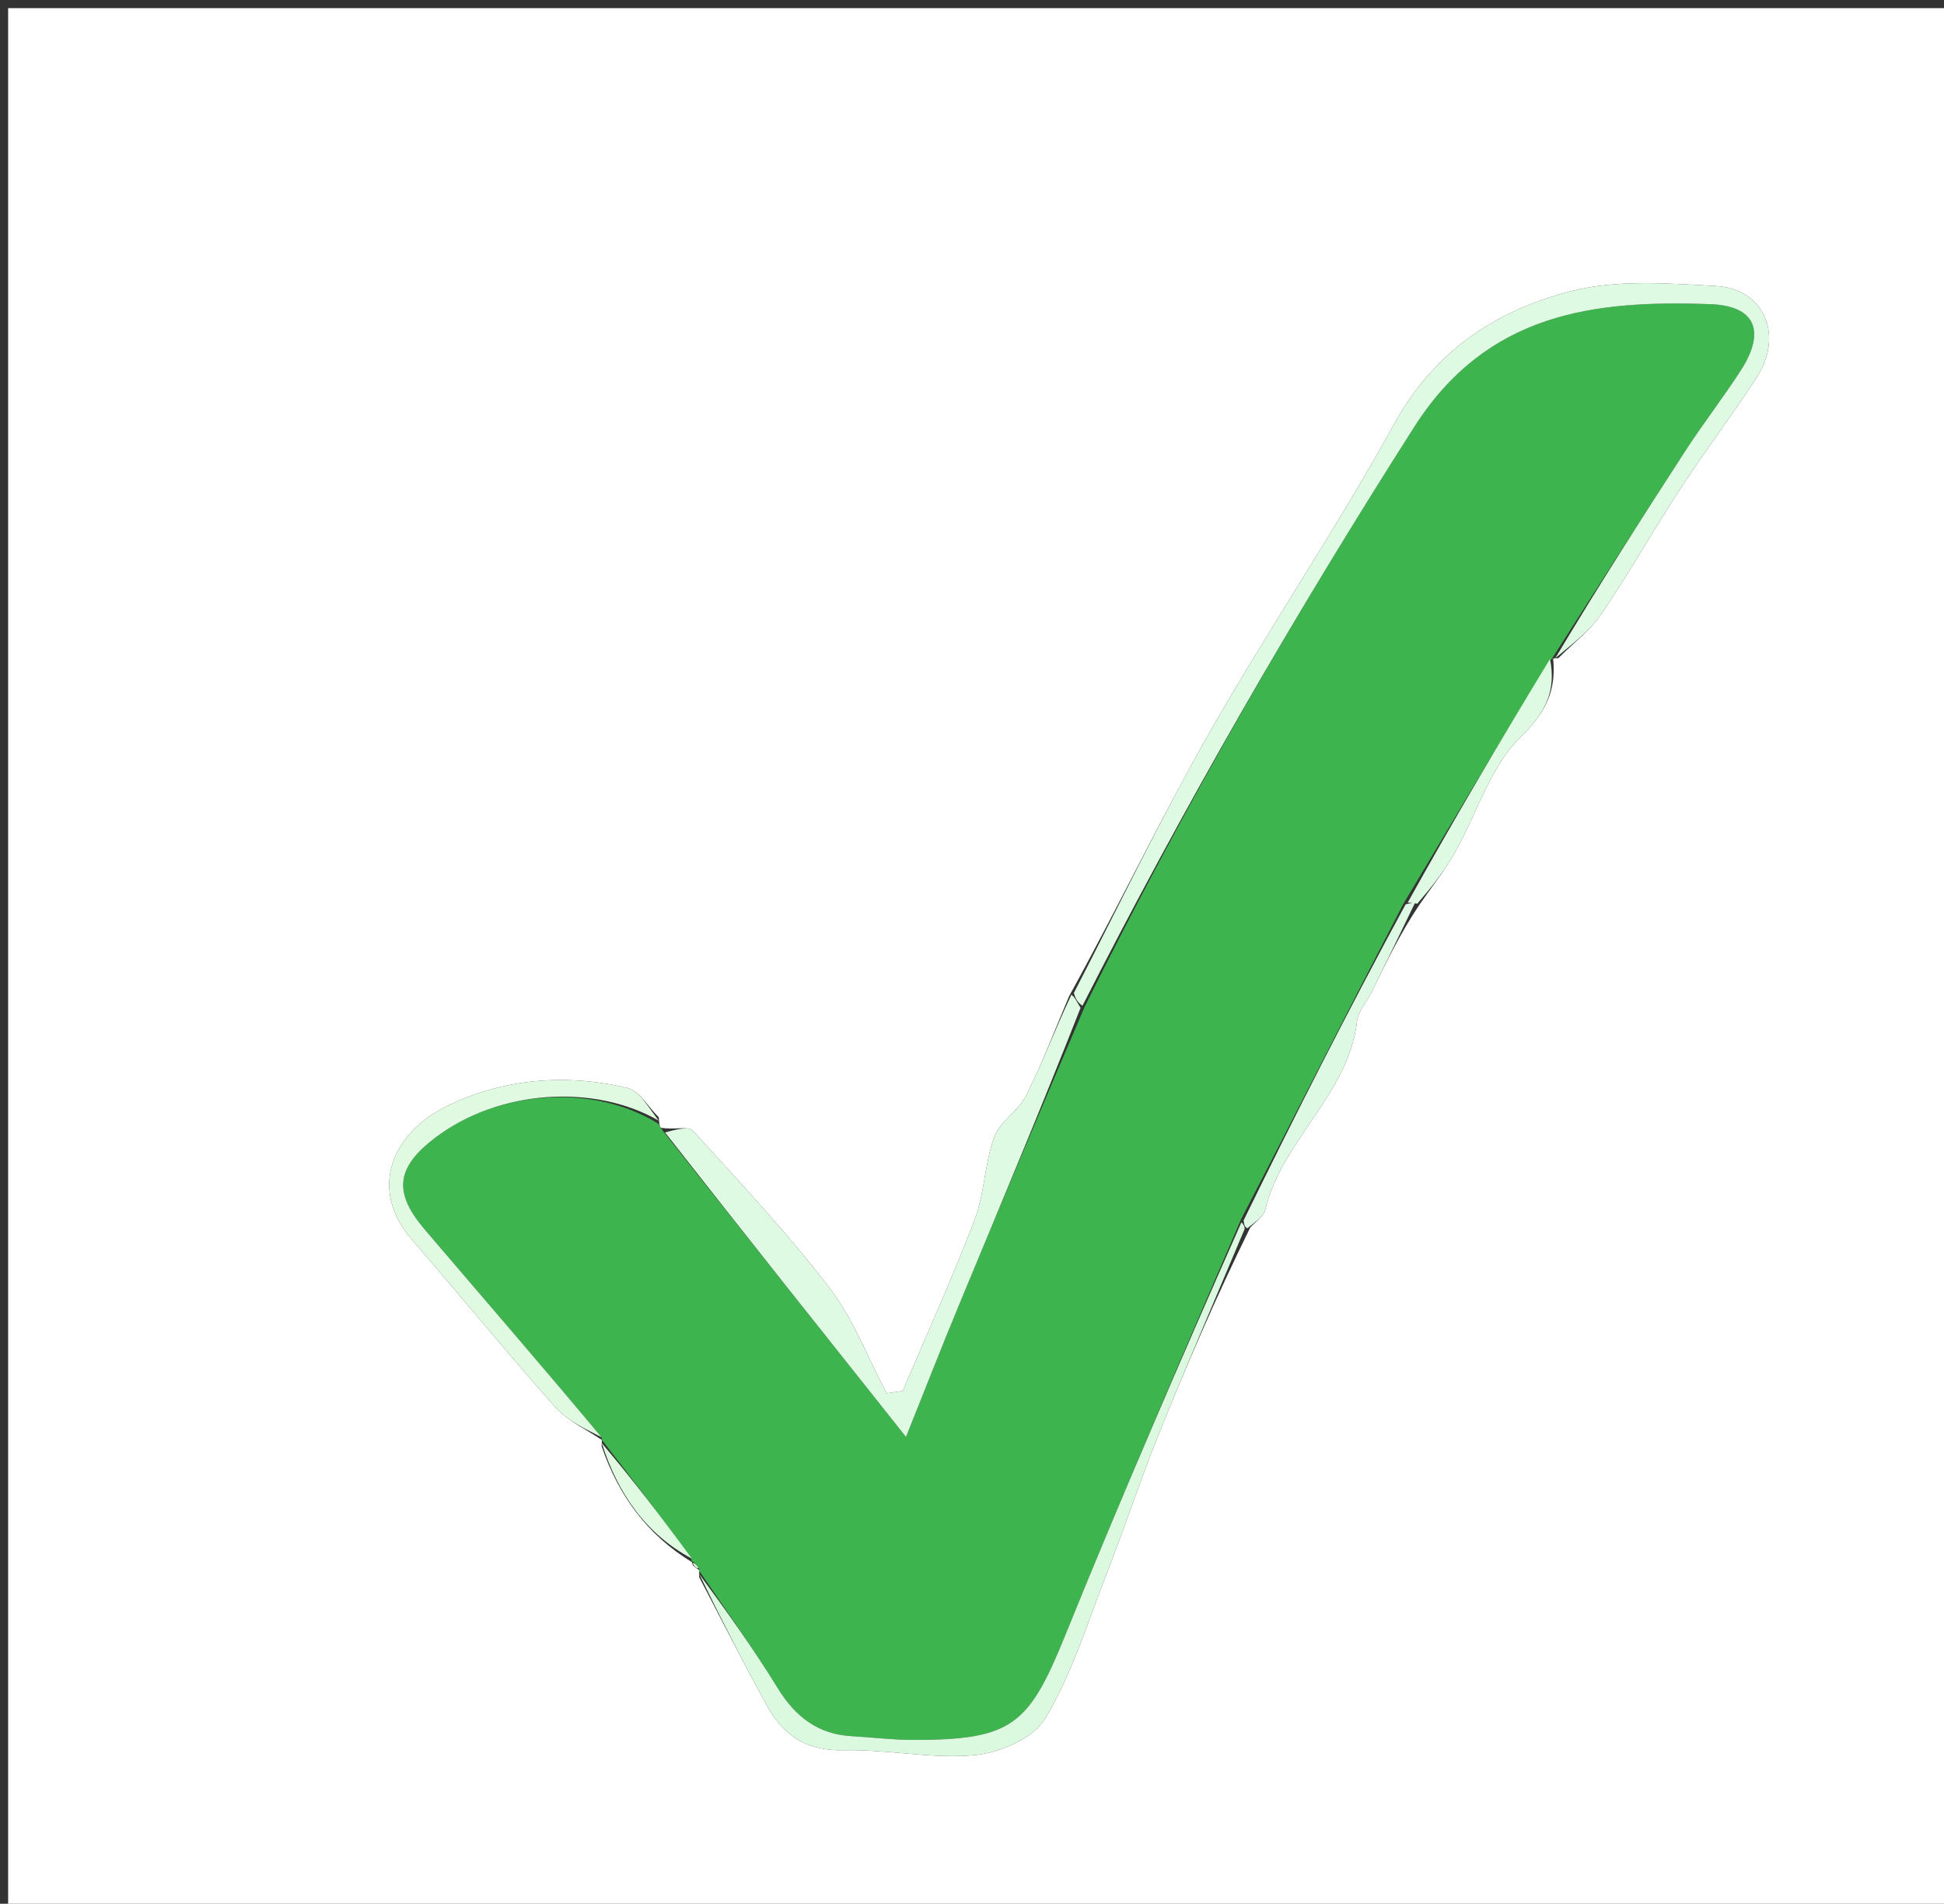 <svg version="1.1" id="Layer_1" xmlns="http://www.w3.org/2000/svg" xmlns:xlink="http://www.w3.org/1999/xlink" x="0px" y="0px"
	 width="100%" viewBox="0 0 239 234" enable-background="new 0 0 239 234" xml:space="preserve">
<rect x="0" y="0" width="239" height="234" fill="#333333" stroke="none"/>
<path fill="#FFFFFF" opacity="1" stroke="none" 
	d="
M133,235 
	C88.667,235 44.833,235 1,235 
	C1,157 1,79 1,1 
	C80.667,1 160.333,1 240,1 
	C240,79 240,157 240,235 
	C204.5,235 169,235 133,235 
M85.165,192.391 
	C85.421,192.603 85.676,192.815 86,193.014 
	C86,193.014 85.959,193.071 85.951,193.843 
	C88.75,199.168 91.463,204.54 94.377,209.801 
	C96.358,213.377 99.249,215.237 103.693,215.127 
	C109.067,214.992 114.516,216.233 119.825,215.735 
	C122.91,215.446 127.038,213.666 128.496,211.236 
	C131.719,205.865 133.627,199.689 135.927,193.785 
	C138.202,187.946 140.166,181.984 142.507,176.172 
	C145.9,167.75 149.509,159.416 153.704,150.89 
	C154.34,150.166 155.356,149.533 155.552,148.705 
	C157.586,140.114 165.821,134.552 166.845,125.455 
	C166.983,124.229 168.058,123.12 168.642,121.929 
	C170.429,118.289 172.188,114.635 174.533,111.17 
	C175.986,109.057 177.601,107.036 178.858,104.812 
	C181.552,100.047 183.177,94.272 186.914,90.627 
	C190.111,87.508 191.321,84.855 190.951,81.015 
	C190.951,81.015 190.852,80.877 191.571,80.912 
	C193.376,79.094 195.507,77.497 196.92,75.413 
	C200.332,70.382 203.32,65.066 206.647,59.975 
	C209.656,55.369 213.004,50.984 215.99,46.365 
	C219.32,41.212 216.907,35.495 210.981,35.158 
	C205.032,34.82 198.765,34.344 193.115,35.792 
	C183.919,38.149 176.325,43.162 171.383,52.137 
	C164.251,65.09 155.907,77.371 148.589,90.229 
	C142.675,100.619 137.512,111.438 131.43,122.461 
	C129.697,126.542 128.134,130.707 126.157,134.666 
	C125.214,136.552 122.928,137.842 122.231,139.759 
	C121.045,143.018 121.044,146.715 119.813,149.95 
	C117.112,157.048 113.954,163.972 110.982,170.967 
	C110.319,171.061 109.655,171.155 108.991,171.249 
	C106.703,166.914 104.95,162.169 102.008,158.335 
	C96.812,151.563 90.946,145.298 85.187,138.978 
	C84.644,138.382 82.873,138.903 81.214,138.613 
	C81.128,138.454 81.042,138.295 80.997,137.336 
	C79.716,136.089 78.616,134.077 77.124,133.724 
	C69.5,131.918 61.766,132.582 54.849,136.004 
	C48.251,139.268 45.241,146.118 50.611,152.331 
	C56.538,159.187 62.27,166.215 68.291,172.988 
	C69.795,174.68 72.079,175.678 74,177 
	C74,177 74.004,176.996 73.964,177.765 
	C76.02,183.789 79.564,188.641 84.997,191.964 
	C84.997,191.964 85.088,191.886 85.165,192.391 
M175.579,113.514 
	C175.579,113.514 175.478,113.573 175.579,113.514 
z"/>
<path fill="#3EB44E" opacity="1" stroke="none" 
	d="
M80.956,138.135 
	C81.042,138.295 81.128,138.454 81.528,139.047 
	C91.614,151.765 101.386,164.049 111.386,176.619 
	C113.594,171.114 115.695,165.721 117.913,160.377 
	C122.947,148.249 128.037,136.145 133.339,123.778 
	C145.585,99.044 159.184,75.502 173.859,52.498 
	C182.844,38.413 195.985,36.867 210.288,37.388 
	C215.889,37.592 217.08,40.783 214.026,45.516 
	C211.865,48.863 209.411,52.02 207.24,55.361 
	C201.732,63.837 196.309,72.368 190.852,80.877 
	C190.852,80.877 190.951,81.015 190.603,81.077 
	C184.427,91.064 178.6,100.988 172.516,111.125 
	C165.784,124.112 159.309,136.886 152.567,149.894 
	C145.158,167.104 137.848,184.011 130.93,201.077 
	C126.449,212.13 124.372,213.866 112.196,213.861 
	C109.714,213.86 107.232,213.539 104.748,213.404 
	C100.552,213.176 97.774,211.01 95.599,207.469 
	C92.577,202.552 89.19,197.86 85.959,193.071 
	C85.959,193.071 86,193.014 85.943,192.758 
	C85.619,192.297 85.354,192.091 85.088,191.886 
	C85.088,191.886 84.997,191.964 84.999,191.598 
	C81.336,186.486 77.67,181.741 74.004,176.996 
	C74.004,176.996 74,177 73.953,176.659 
	C66.664,167.914 59.39,159.537 52.194,151.095 
	C48.316,146.546 48.721,143.487 53.47,139.871 
	C61.292,133.916 73.048,133.174 80.956,138.135 
z"/>
<path fill="#DFFAE2" opacity="1" stroke="none" 
	d="
M191.211,80.895 
	C196.309,72.368 201.732,63.837 207.24,55.361 
	C209.411,52.02 211.865,48.863 214.026,45.516 
	C217.08,40.783 215.889,37.592 210.288,37.388 
	C195.985,36.867 182.844,38.413 173.859,52.498 
	C159.184,75.502 145.585,99.044 133.08,123.622 
	C132.396,123.169 132.206,122.618 132.015,122.067 
	C137.512,111.438 142.675,100.619 148.589,90.229 
	C155.907,77.371 164.251,65.09 171.383,52.137 
	C176.325,43.162 183.919,38.149 193.115,35.792 
	C198.765,34.344 205.032,34.82 210.981,35.158 
	C216.907,35.495 219.32,41.212 215.99,46.365 
	C213.004,50.984 209.656,55.369 206.647,59.975 
	C203.32,65.066 200.332,70.382 196.92,75.413 
	C195.507,77.497 193.376,79.094 191.211,80.895 
z"/>
<path fill="#DFFAE3" opacity="1" stroke="none" 
	d="
M131.723,122.264 
	C132.206,122.618 132.396,123.169 132.846,123.876 
	C128.037,136.145 122.947,148.249 117.913,160.377 
	C115.695,165.721 113.594,171.114 111.386,176.619 
	C101.386,164.049 91.614,151.765 81.757,139.193 
	C82.873,138.903 84.644,138.382 85.187,138.978 
	C90.946,145.298 96.812,151.563 102.008,158.335 
	C104.95,162.169 106.703,166.914 108.991,171.249 
	C109.655,171.155 110.319,171.061 110.982,170.967 
	C113.954,163.972 117.112,157.048 119.813,149.95 
	C121.044,146.715 121.045,143.018 122.231,139.759 
	C122.928,137.842 125.214,136.552 126.157,134.666 
	C128.134,130.707 129.697,126.542 131.723,122.264 
z"/>
<path fill="#DBF9DF" opacity="1" stroke="none" 
	d="
M85.955,193.457 
	C89.19,197.86 92.577,202.552 95.599,207.469 
	C97.774,211.01 100.552,213.176 104.748,213.404 
	C107.232,213.539 109.714,213.86 112.196,213.861 
	C124.372,213.866 126.449,212.13 130.93,201.077 
	C137.848,184.011 145.158,167.104 152.624,150.239 
	C152.973,150.581 152.999,150.813 153.025,151.044 
	C149.509,159.416 145.9,167.75 142.507,176.172 
	C140.166,181.984 138.202,187.946 135.927,193.785 
	C133.627,199.689 131.719,205.865 128.496,211.236 
	C127.038,213.666 122.91,215.446 119.825,215.735 
	C114.516,216.233 109.067,214.992 103.693,215.127 
	C99.249,215.237 96.358,213.377 94.377,209.801 
	C91.463,204.54 88.75,199.168 85.955,193.457 
z"/>
<path fill="#E0F9E1" opacity="1" stroke="none" 
	d="
M80.976,137.736 
	C73.048,133.174 61.292,133.916 53.47,139.871 
	C48.721,143.487 48.316,146.546 52.194,151.095 
	C59.39,159.537 66.664,167.914 73.955,176.657 
	C72.079,175.678 69.795,174.68 68.291,172.988 
	C62.27,166.215 56.538,159.187 50.611,152.331 
	C45.241,146.118 48.251,139.268 54.849,136.004 
	C61.766,132.582 69.5,131.918 77.124,133.724 
	C78.616,134.077 79.716,136.089 80.976,137.736 
z"/>
<path fill="#DEF9E3" opacity="1" stroke="none" 
	d="
M153.365,150.967 
	C152.999,150.813 152.973,150.581 152.89,150.005 
	C159.309,136.886 165.784,124.112 172.812,111.15 
	C173.562,110.97 173.76,110.978 173.957,110.986 
	C172.188,114.635 170.429,118.289 168.642,121.929 
	C168.058,123.12 166.983,124.229 166.845,125.455 
	C165.821,134.552 157.586,140.114 155.552,148.705 
	C155.356,149.533 154.34,150.166 153.365,150.967 
z"/>
<path fill="#DFFAE2" opacity="1" stroke="none" 
	d="
M174.245,111.078 
	C173.76,110.978 173.562,110.97 173.068,110.937 
	C178.6,100.988 184.427,91.064 190.563,81.002 
	C191.321,84.855 190.111,87.508 186.914,90.627 
	C183.177,94.272 181.552,100.047 178.858,104.812 
	C177.601,107.036 175.986,109.057 174.245,111.078 
z"/>
<path fill="#E0F9E1" opacity="1" stroke="none" 
	d="
M73.984,177.381 
	C77.67,181.741 81.336,186.486 85.054,191.575 
	C79.564,188.641 76.02,183.789 73.984,177.381 
z"/>
<path fill="#DFFAE2" opacity="1" stroke="none" 
	d="
M175.528,113.544 
	C175.478,113.573 175.579,113.514 175.528,113.544 
z"/>
<path fill="#DBF9DF" opacity="1" stroke="none" 
	d="
M85.127,192.139 
	C85.354,192.091 85.619,192.297 85.908,192.765 
	C85.676,192.815 85.421,192.603 85.127,192.139 
z"/>
</svg>